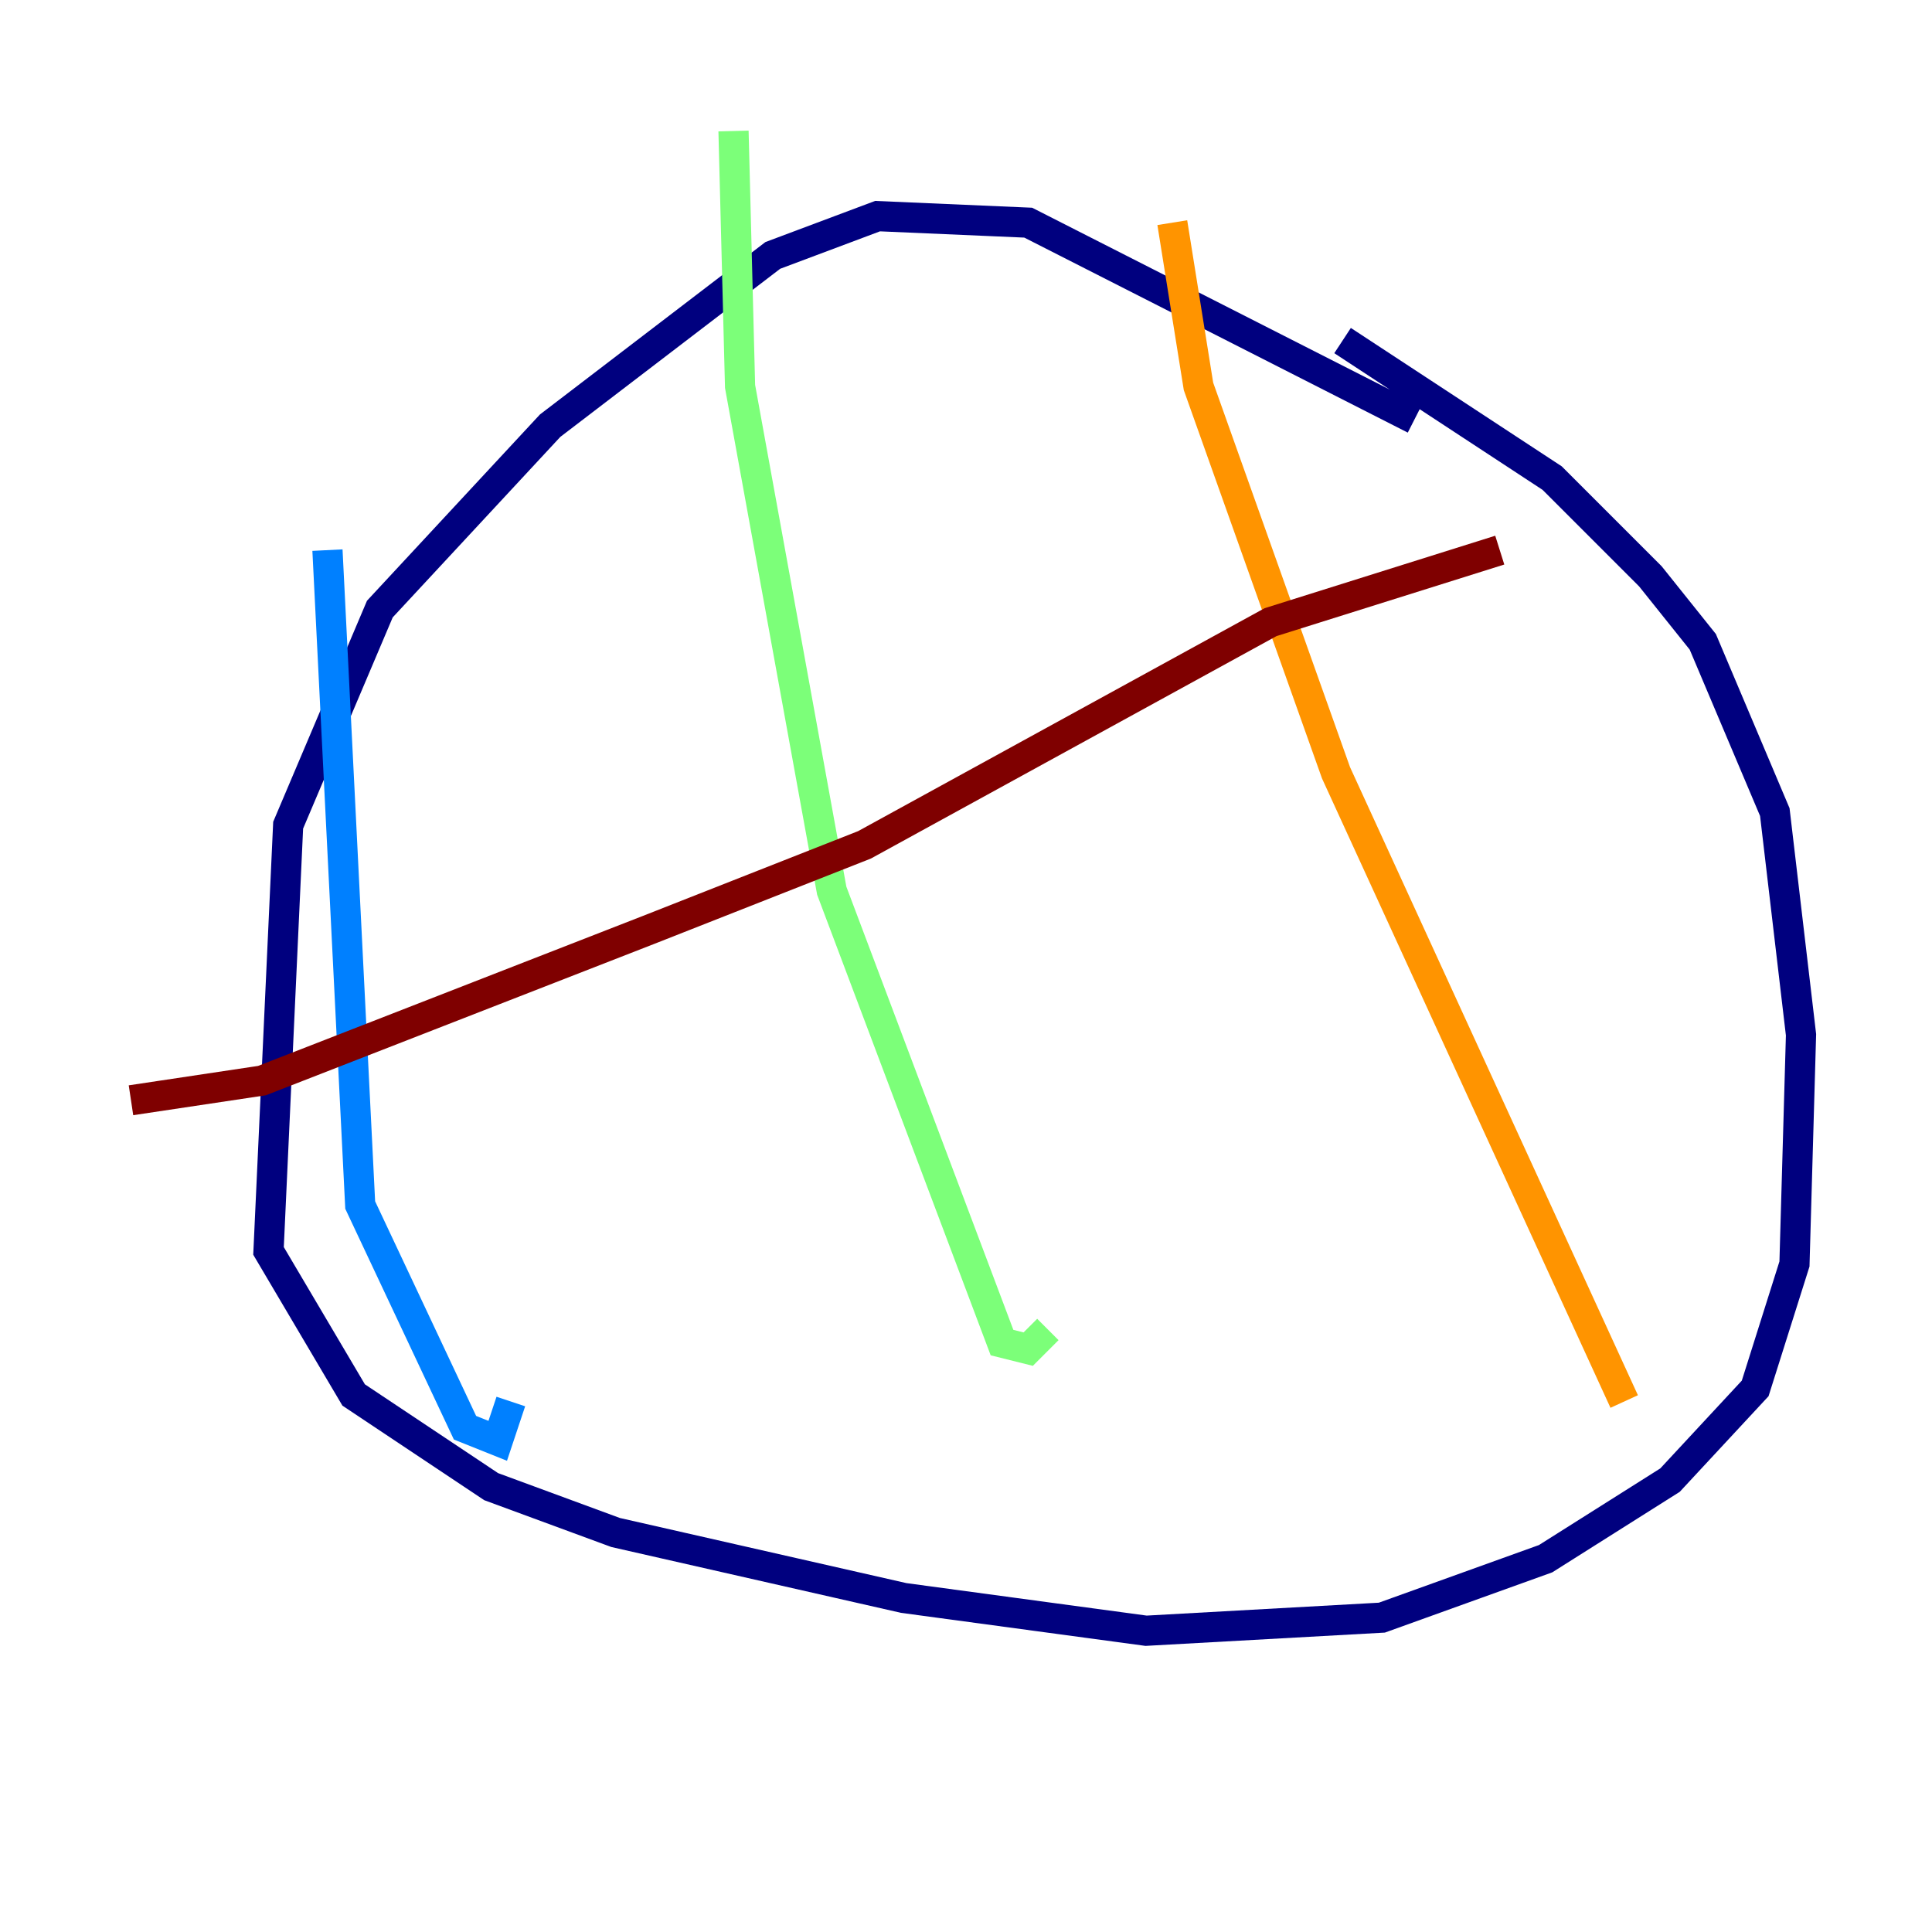 <?xml version="1.0" encoding="utf-8" ?>
<svg baseProfile="tiny" height="128" version="1.2" viewBox="0,0,128,128" width="128" xmlns="http://www.w3.org/2000/svg" xmlns:ev="http://www.w3.org/2001/xml-events" xmlns:xlink="http://www.w3.org/1999/xlink"><defs /><polyline fill="none" points="93.722,27.77 68.122,14.752 58.142,14.319 51.2,16.922 36.447,28.203 25.166,40.352 19.091,54.671 17.79,82.875 23.43,92.42 32.542,98.495 40.786,101.532 59.878,105.871 75.932,108.041 91.552,107.173 102.4,103.268 110.644,98.061 116.285,91.986 118.888,83.742 119.322,68.556 117.586,53.803 112.814,42.522 109.342,38.183 102.834,31.675 88.949,22.563" stroke="#00007f" stroke-width="2" /><polyline fill="none" points="21.695,36.447 23.864,79.837 30.807,94.59 32.976,95.458 33.844,92.854" stroke="#0080ff" stroke-width="2" /><polyline fill="none" points="48.597,8.678 49.031,25.6 55.105,59.01 66.386,88.949 68.122,89.383 69.424,88.081" stroke="#7cff79" stroke-width="2" /><polyline fill="none" points="77.668,14.752 79.403,25.6 88.515,51.2 107.607,92.854" stroke="#ff9400" stroke-width="2" /><polyline fill="none" points="8.678,72.895 17.356,71.593 42.956,61.614 57.275,55.973 84.176,41.22 99.363,36.447" stroke="#7f0000" stroke-width="2" /></svg>
